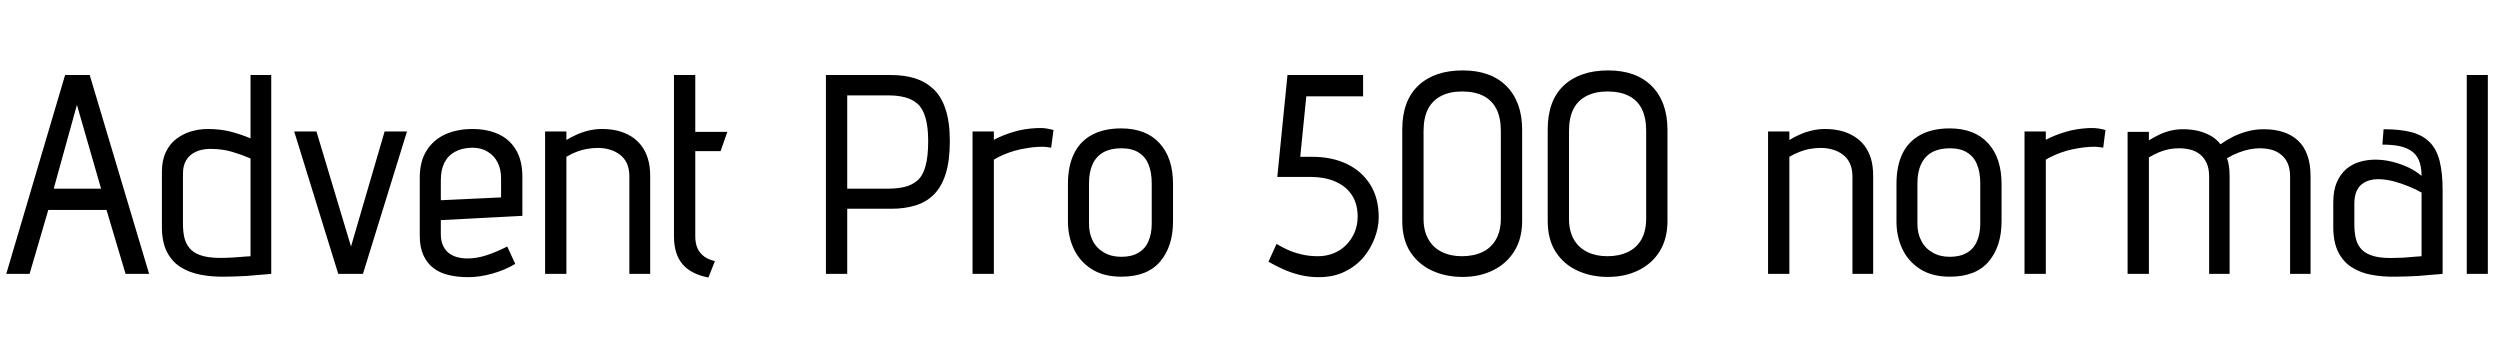 <svg xmlns="http://www.w3.org/2000/svg" xmlns:xlink="http://www.w3.org/1999/xlink" width="211.248" height="28.704"><path fill="black" d="M10.61 23.14L12.60 23.14L7.58 6.34L5.50 6.34L0.53 23.14L2.50 23.14L4.08 17.74L9 17.74L10.61 23.14ZM8.54 15.94L4.54 15.94L6.50 8.86L8.54 15.94ZM22.92 23.14L22.92 23.14L22.92 6.34L21.17 6.34L21.17 11.69Q20.35 11.35 19.48 11.12Q18.60 10.90 17.54 10.90L17.54 10.90Q16.85 10.90 16.16 11.10Q15.48 11.30 14.92 11.72Q14.35 12.14 14.02 12.84Q13.68 13.54 13.68 14.52L13.68 14.52L13.68 19.18Q13.68 20.42 14.09 21.25Q14.50 22.08 15.23 22.55Q15.96 23.02 16.93 23.21Q17.90 23.40 19.01 23.38L19.01 23.38Q19.39 23.38 19.86 23.36Q20.33 23.35 20.82 23.32Q21.31 23.28 21.74 23.24Q22.18 23.21 22.49 23.18Q22.80 23.16 22.92 23.14ZM21.17 13.39L21.17 13.39L21.17 21.65Q21.17 21.65 21.05 21.66Q20.93 21.67 20.72 21.68Q20.52 21.70 20.24 21.72Q19.97 21.74 19.64 21.76Q19.32 21.77 18.98 21.79L18.98 21.79Q17.90 21.82 17.22 21.65Q16.54 21.48 16.15 21.11Q15.77 20.74 15.61 20.20Q15.46 19.66 15.46 18.91L15.46 18.91L15.46 14.69Q15.46 14.02 15.70 13.60Q15.94 13.18 16.30 12.96Q16.66 12.74 17.04 12.66Q17.42 12.58 17.74 12.58L17.74 12.58Q18.79 12.58 19.62 12.83Q20.45 13.08 21.17 13.39ZM26.74 11.11L24.86 11.11L28.58 23.14L30.67 23.14L34.39 11.11L32.50 11.11L29.66 20.83L26.74 11.11ZM37.25 19.80L37.25 19.80L37.25 18.60L44.14 18.24L44.14 14.93Q44.14 13.58 43.61 12.68Q43.08 11.78 42.13 11.34Q41.18 10.90 39.91 10.90L39.91 10.90Q38.64 10.90 37.63 11.35Q36.62 11.81 36.05 12.72Q35.47 13.63 35.47 15.00L35.47 15.00L35.47 19.92Q35.47 20.88 35.77 21.55Q36.07 22.22 36.61 22.64Q37.15 23.06 37.91 23.24Q38.66 23.42 39.55 23.42L39.55 23.42Q40.54 23.42 41.60 23.12Q42.67 22.82 43.54 22.30L43.54 22.30L42.86 20.83Q42.02 21.26 41.17 21.55Q40.32 21.84 39.50 21.84L39.50 21.84Q39.02 21.84 38.60 21.72Q38.18 21.60 37.88 21.35Q37.58 21.10 37.42 20.71Q37.25 20.33 37.25 19.80ZM42.34 15.05L42.34 15.05L42.34 16.68L37.25 16.92L37.25 15.22Q37.25 14.35 37.55 13.75Q37.85 13.15 38.44 12.83Q39.02 12.50 39.89 12.48L39.89 12.48Q40.66 12.48 41.21 12.82Q41.76 13.15 42.05 13.73Q42.34 14.30 42.34 15.05ZM53.18 14.93L53.18 14.93L53.18 23.14L54.94 23.14L54.94 14.86Q54.94 14.02 54.74 13.39Q54.55 12.77 54.19 12.30Q53.83 11.83 53.33 11.52Q52.82 11.21 52.20 11.05Q51.58 10.90 50.86 10.90L50.86 10.90Q50.30 10.90 49.75 11.03Q49.20 11.16 48.72 11.38Q48.24 11.59 47.86 11.83L47.86 11.83L47.86 11.11L46.06 11.11L46.06 23.14L47.86 23.14L47.86 13.25Q48.31 12.98 48.74 12.82Q49.18 12.65 49.62 12.58Q50.06 12.50 50.52 12.50L50.52 12.50Q51.05 12.50 51.52 12.64Q51.98 12.77 52.37 13.06Q52.75 13.34 52.97 13.80Q53.18 14.26 53.18 14.93ZM58.75 19.97L58.75 19.97L58.75 12.77L60.89 12.77L61.46 11.14L58.75 11.14L58.75 6.34L56.95 6.34L56.95 19.97Q56.95 21.46 57.66 22.31Q58.37 23.16 59.86 23.45L59.86 23.45L60.41 22.06Q59.86 21.94 59.50 21.67Q59.14 21.41 58.94 20.99Q58.75 20.57 58.75 19.97ZM75.31 6.34L75.31 6.34L69.79 6.34L69.79 23.14L71.59 23.14L71.59 17.64L75.31 17.64Q76.44 17.64 77.35 17.36Q78.26 17.09 78.91 16.44Q79.56 15.79 79.91 14.69Q80.26 13.58 80.26 11.93L80.26 11.93Q80.26 10.32 79.90 9.23Q79.54 8.14 78.86 7.51Q78.19 6.89 77.29 6.61Q76.39 6.34 75.31 6.34ZM75.07 15.94L71.59 15.94L71.59 8.06L75.07 8.06Q75.84 8.06 76.46 8.22Q77.09 8.38 77.53 8.77Q77.98 9.17 78.20 9.94Q78.43 10.70 78.43 11.93L78.43 11.93Q78.43 13.25 78.20 14.05Q77.98 14.86 77.52 15.25Q77.06 15.65 76.45 15.79Q75.84 15.94 75.07 15.94L75.07 15.94ZM88.82 12.48L88.82 12.48L89.02 10.99Q88.87 10.94 88.50 10.87Q88.13 10.80 87.65 10.82L87.65 10.82Q86.54 10.87 85.66 11.14Q84.77 11.40 83.98 11.81L83.98 11.81L83.98 11.11L82.18 11.11L82.18 23.14L83.98 23.14L83.98 13.49Q84.34 13.27 84.78 13.08Q85.22 12.89 85.73 12.74Q86.23 12.60 86.75 12.52Q87.26 12.43 87.72 12.41L87.72 12.41Q88.22 12.38 88.52 12.43Q88.82 12.48 88.82 12.48ZM99.12 18.70L99.12 18.70L99.12 15.55Q99.12 13.34 97.98 12.10Q96.84 10.85 94.73 10.85L94.73 10.85Q93.29 10.85 92.28 11.39Q91.27 11.93 90.76 12.97Q90.24 14.02 90.24 15.55L90.24 15.55L90.24 18.70Q90.24 19.97 90.73 21.02Q91.22 22.08 92.23 22.73Q93.24 23.38 94.75 23.38L94.75 23.38Q96.96 23.38 98.04 22.09Q99.12 20.81 99.12 18.70ZM97.32 15.50L97.32 15.50L97.32 18.91Q97.32 19.75 97.04 20.39Q96.77 21.02 96.19 21.36Q95.62 21.70 94.75 21.70L94.75 21.70Q93.91 21.70 93.29 21.34Q92.66 20.98 92.34 20.35Q92.02 19.73 92.02 18.91L92.02 18.91L92.02 15.50Q92.02 14.52 92.33 13.86Q92.64 13.20 93.25 12.86Q93.86 12.53 94.75 12.53L94.75 12.53Q95.64 12.53 96.20 12.88Q96.77 13.22 97.04 13.88Q97.32 14.54 97.32 15.50ZM110.88 13.25L109.87 13.25L110.38 8.14L115.18 8.14L115.18 6.34L108.79 6.34L107.93 14.95L110.66 14.95Q111.98 14.95 112.88 15.36Q113.78 15.77 114.25 16.51Q114.72 17.26 114.72 18.29L114.72 18.29Q114.72 19.03 114.46 19.64Q114.19 20.26 113.74 20.71Q113.28 21.17 112.67 21.41Q112.06 21.65 111.38 21.65L111.38 21.65Q110.59 21.65 109.96 21.49Q109.32 21.34 108.84 21.12Q108.36 20.90 108.11 20.75Q107.86 20.59 107.86 20.62L107.86 20.62L107.18 22.13Q107.18 22.10 107.52 22.30Q107.86 22.49 108.43 22.75Q109.01 23.02 109.79 23.22Q110.57 23.42 111.43 23.42L111.43 23.42Q112.66 23.42 113.60 22.97Q114.55 22.51 115.19 21.77Q115.82 21.02 116.16 20.12Q116.50 19.22 116.50 18.36L116.50 18.36Q116.50 16.73 115.78 15.59Q115.06 14.45 113.80 13.85Q112.54 13.25 110.88 13.25L110.88 13.25ZM118.49 10.94L118.49 10.94L118.49 18.67Q118.49 20.23 119.17 21.29Q119.86 22.34 121.01 22.87Q122.16 23.40 123.58 23.40L123.58 23.40Q125.06 23.40 126.20 22.82Q127.34 22.25 127.98 21.19Q128.62 20.14 128.62 18.67L128.62 18.67L128.62 10.97Q128.62 8.62 127.30 7.28Q125.98 5.95 123.60 5.95L123.60 5.95Q121.22 5.95 119.86 7.22Q118.49 8.50 118.49 10.94ZM120.29 18.50L120.29 18.50L120.29 11.06Q120.29 9.94 120.67 9.20Q121.06 8.47 121.79 8.10Q122.52 7.73 123.53 7.73L123.53 7.73Q124.61 7.73 125.34 8.10Q126.07 8.47 126.44 9.20Q126.82 9.94 126.82 11.06L126.82 11.06L126.82 18.48Q126.82 19.51 126.41 20.23Q126.00 20.95 125.26 21.30Q124.51 21.65 123.53 21.65L123.53 21.65Q122.57 21.65 121.84 21.29Q121.10 20.93 120.70 20.22Q120.29 19.51 120.29 18.50ZM130.78 10.94L130.78 10.94L130.78 18.67Q130.78 20.23 131.46 21.29Q132.14 22.34 133.30 22.87Q134.45 23.40 135.86 23.40L135.86 23.40Q137.35 23.40 138.49 22.82Q139.63 22.25 140.27 21.19Q140.90 20.14 140.90 18.67L140.90 18.67L140.90 10.97Q140.90 8.62 139.58 7.28Q138.26 5.95 135.89 5.95L135.89 5.95Q133.51 5.95 132.14 7.22Q130.78 8.50 130.78 10.94ZM132.58 18.50L132.58 18.50L132.58 11.06Q132.58 9.94 132.96 9.20Q133.34 8.47 134.08 8.10Q134.81 7.73 135.82 7.73L135.82 7.73Q136.90 7.73 137.63 8.10Q138.36 8.47 138.73 9.20Q139.10 9.94 139.10 11.06L139.10 11.06L139.10 18.48Q139.10 19.51 138.70 20.23Q138.29 20.95 137.54 21.30Q136.80 21.65 135.82 21.65L135.82 21.65Q134.86 21.65 134.12 21.29Q133.39 20.93 132.98 20.22Q132.58 19.51 132.58 18.50ZM156.53 14.93L156.53 14.93L156.53 23.14L158.28 23.14L158.28 14.86Q158.28 14.02 158.09 13.39Q157.90 12.77 157.54 12.30Q157.18 11.83 156.67 11.52Q156.17 11.21 155.54 11.05Q154.92 10.90 154.20 10.90L154.20 10.90Q153.65 10.90 153.10 11.03Q152.54 11.16 152.06 11.38Q151.58 11.59 151.20 11.83L151.20 11.83L151.20 11.11L149.40 11.11L149.40 23.14L151.20 23.14L151.20 13.25Q151.66 12.98 152.09 12.82Q152.52 12.65 152.96 12.58Q153.41 12.50 153.86 12.50L153.86 12.50Q154.39 12.50 154.86 12.64Q155.33 12.77 155.71 13.06Q156.10 13.34 156.31 13.80Q156.53 14.26 156.53 14.93ZM169.13 18.70L169.13 18.70L169.13 15.55Q169.13 13.34 167.99 12.10Q166.85 10.85 164.74 10.85L164.74 10.85Q163.30 10.85 162.29 11.39Q161.28 11.93 160.76 12.97Q160.25 14.02 160.25 15.55L160.25 15.55L160.25 18.70Q160.25 19.97 160.74 21.02Q161.23 22.08 162.24 22.73Q163.25 23.38 164.76 23.38L164.76 23.38Q166.97 23.38 168.05 22.09Q169.13 20.81 169.13 18.70ZM167.33 15.50L167.33 15.50L167.33 18.91Q167.33 19.75 167.05 20.39Q166.78 21.02 166.20 21.36Q165.62 21.70 164.76 21.70L164.76 21.70Q163.92 21.70 163.30 21.34Q162.67 20.98 162.35 20.35Q162.02 19.73 162.02 18.91L162.02 18.91L162.02 15.50Q162.02 14.52 162.34 13.86Q162.65 13.20 163.26 12.86Q163.87 12.53 164.76 12.53L164.76 12.53Q165.65 12.53 166.21 12.88Q166.78 13.22 167.05 13.88Q167.33 14.54 167.33 15.50ZM177.72 12.48L177.72 12.48L177.91 10.99Q177.77 10.94 177.40 10.87Q177.02 10.80 176.54 10.82L176.54 10.82Q175.44 10.87 174.55 11.14Q173.66 11.40 172.87 11.81L172.87 11.81L172.87 11.11L171.07 11.11L171.07 23.14L172.87 23.14L172.87 13.49Q173.23 13.27 173.68 13.08Q174.12 12.89 174.62 12.74Q175.13 12.60 175.64 12.52Q176.16 12.43 176.62 12.41L176.62 12.41Q177.12 12.38 177.42 12.43Q177.72 12.48 177.72 12.48ZM193.51 14.93L193.51 14.93L193.51 23.14L195.24 23.14L195.24 14.88Q195.24 13.85 194.96 13.09Q194.69 12.34 194.16 11.86Q193.63 11.38 192.91 11.15Q192.19 10.92 191.28 10.92L191.28 10.92Q190.58 10.92 189.94 11.09Q189.29 11.26 188.71 11.54Q188.14 11.83 187.63 12.19L187.63 12.19Q187.30 11.76 186.82 11.48Q186.34 11.21 185.75 11.06Q185.16 10.92 184.44 10.92L184.44 10.92Q183.89 10.92 183.37 11.05Q182.86 11.18 182.41 11.40Q181.97 11.62 181.58 11.86L181.58 11.86L181.58 11.14L179.78 11.14L179.78 23.14L181.58 23.14L181.58 13.30Q182.04 13.03 182.45 12.86Q182.86 12.70 183.26 12.61Q183.67 12.53 184.13 12.53L184.13 12.53Q184.66 12.53 185.11 12.65Q185.57 12.77 185.92 13.06Q186.26 13.34 186.47 13.80Q186.67 14.26 186.67 14.93L186.67 14.93L186.67 23.14L188.40 23.14L188.40 14.88Q188.40 14.45 188.35 14.08Q188.30 13.70 188.18 13.37L188.18 13.37Q188.71 13.06 189.19 12.88Q189.67 12.70 190.13 12.61Q190.58 12.53 190.94 12.53L190.94 12.53Q191.47 12.53 191.93 12.65Q192.38 12.77 192.74 13.06Q193.10 13.34 193.31 13.80Q193.51 14.26 193.51 14.93ZM204.62 14.86L204.62 14.86Q204.14 14.45 203.51 14.15Q202.87 13.85 202.15 13.67Q201.43 13.49 200.71 13.49L200.71 13.49Q200.02 13.49 199.38 13.68Q198.74 13.87 198.24 14.30Q197.74 14.74 197.45 15.42Q197.16 16.10 197.16 17.09L197.16 17.09L197.16 19.18Q197.16 20.45 197.57 21.28Q197.98 22.10 198.70 22.57Q199.42 23.04 200.38 23.22Q201.34 23.40 202.44 23.38L202.44 23.38Q202.85 23.38 203.33 23.36Q203.81 23.35 204.30 23.32Q204.79 23.28 205.22 23.24Q205.66 23.21 205.98 23.18Q206.30 23.16 206.40 23.14L206.40 23.14L206.40 16.08Q206.40 14.62 206.15 13.62Q205.90 12.62 205.33 12.04Q204.77 11.45 203.81 11.18Q202.85 10.92 201.41 10.92L201.41 10.92L201.31 12.22Q202.03 12.22 202.63 12.32Q203.23 12.43 203.69 12.71Q204.14 12.98 204.38 13.51Q204.62 14.04 204.62 14.86ZM204.62 16.27L204.62 16.27L204.62 21.65Q204.62 21.65 204.52 21.66Q204.41 21.67 204.20 21.68Q204.00 21.70 203.72 21.72Q203.45 21.74 203.12 21.77Q202.80 21.79 202.44 21.79L202.44 21.79Q201.38 21.84 200.69 21.67Q199.99 21.50 199.61 21.13Q199.22 20.76 199.08 20.21Q198.94 19.66 198.94 18.94L198.94 18.94L198.94 17.23Q198.94 16.56 199.13 16.15Q199.32 15.74 199.62 15.53Q199.92 15.31 200.26 15.23Q200.59 15.14 200.88 15.14L200.88 15.14Q201.58 15.14 202.26 15.32Q202.94 15.50 203.56 15.76Q204.17 16.01 204.62 16.27ZM208.44 6.34L208.44 23.14L210.22 23.14L210.22 6.34L208.44 6.34Z"/></svg>